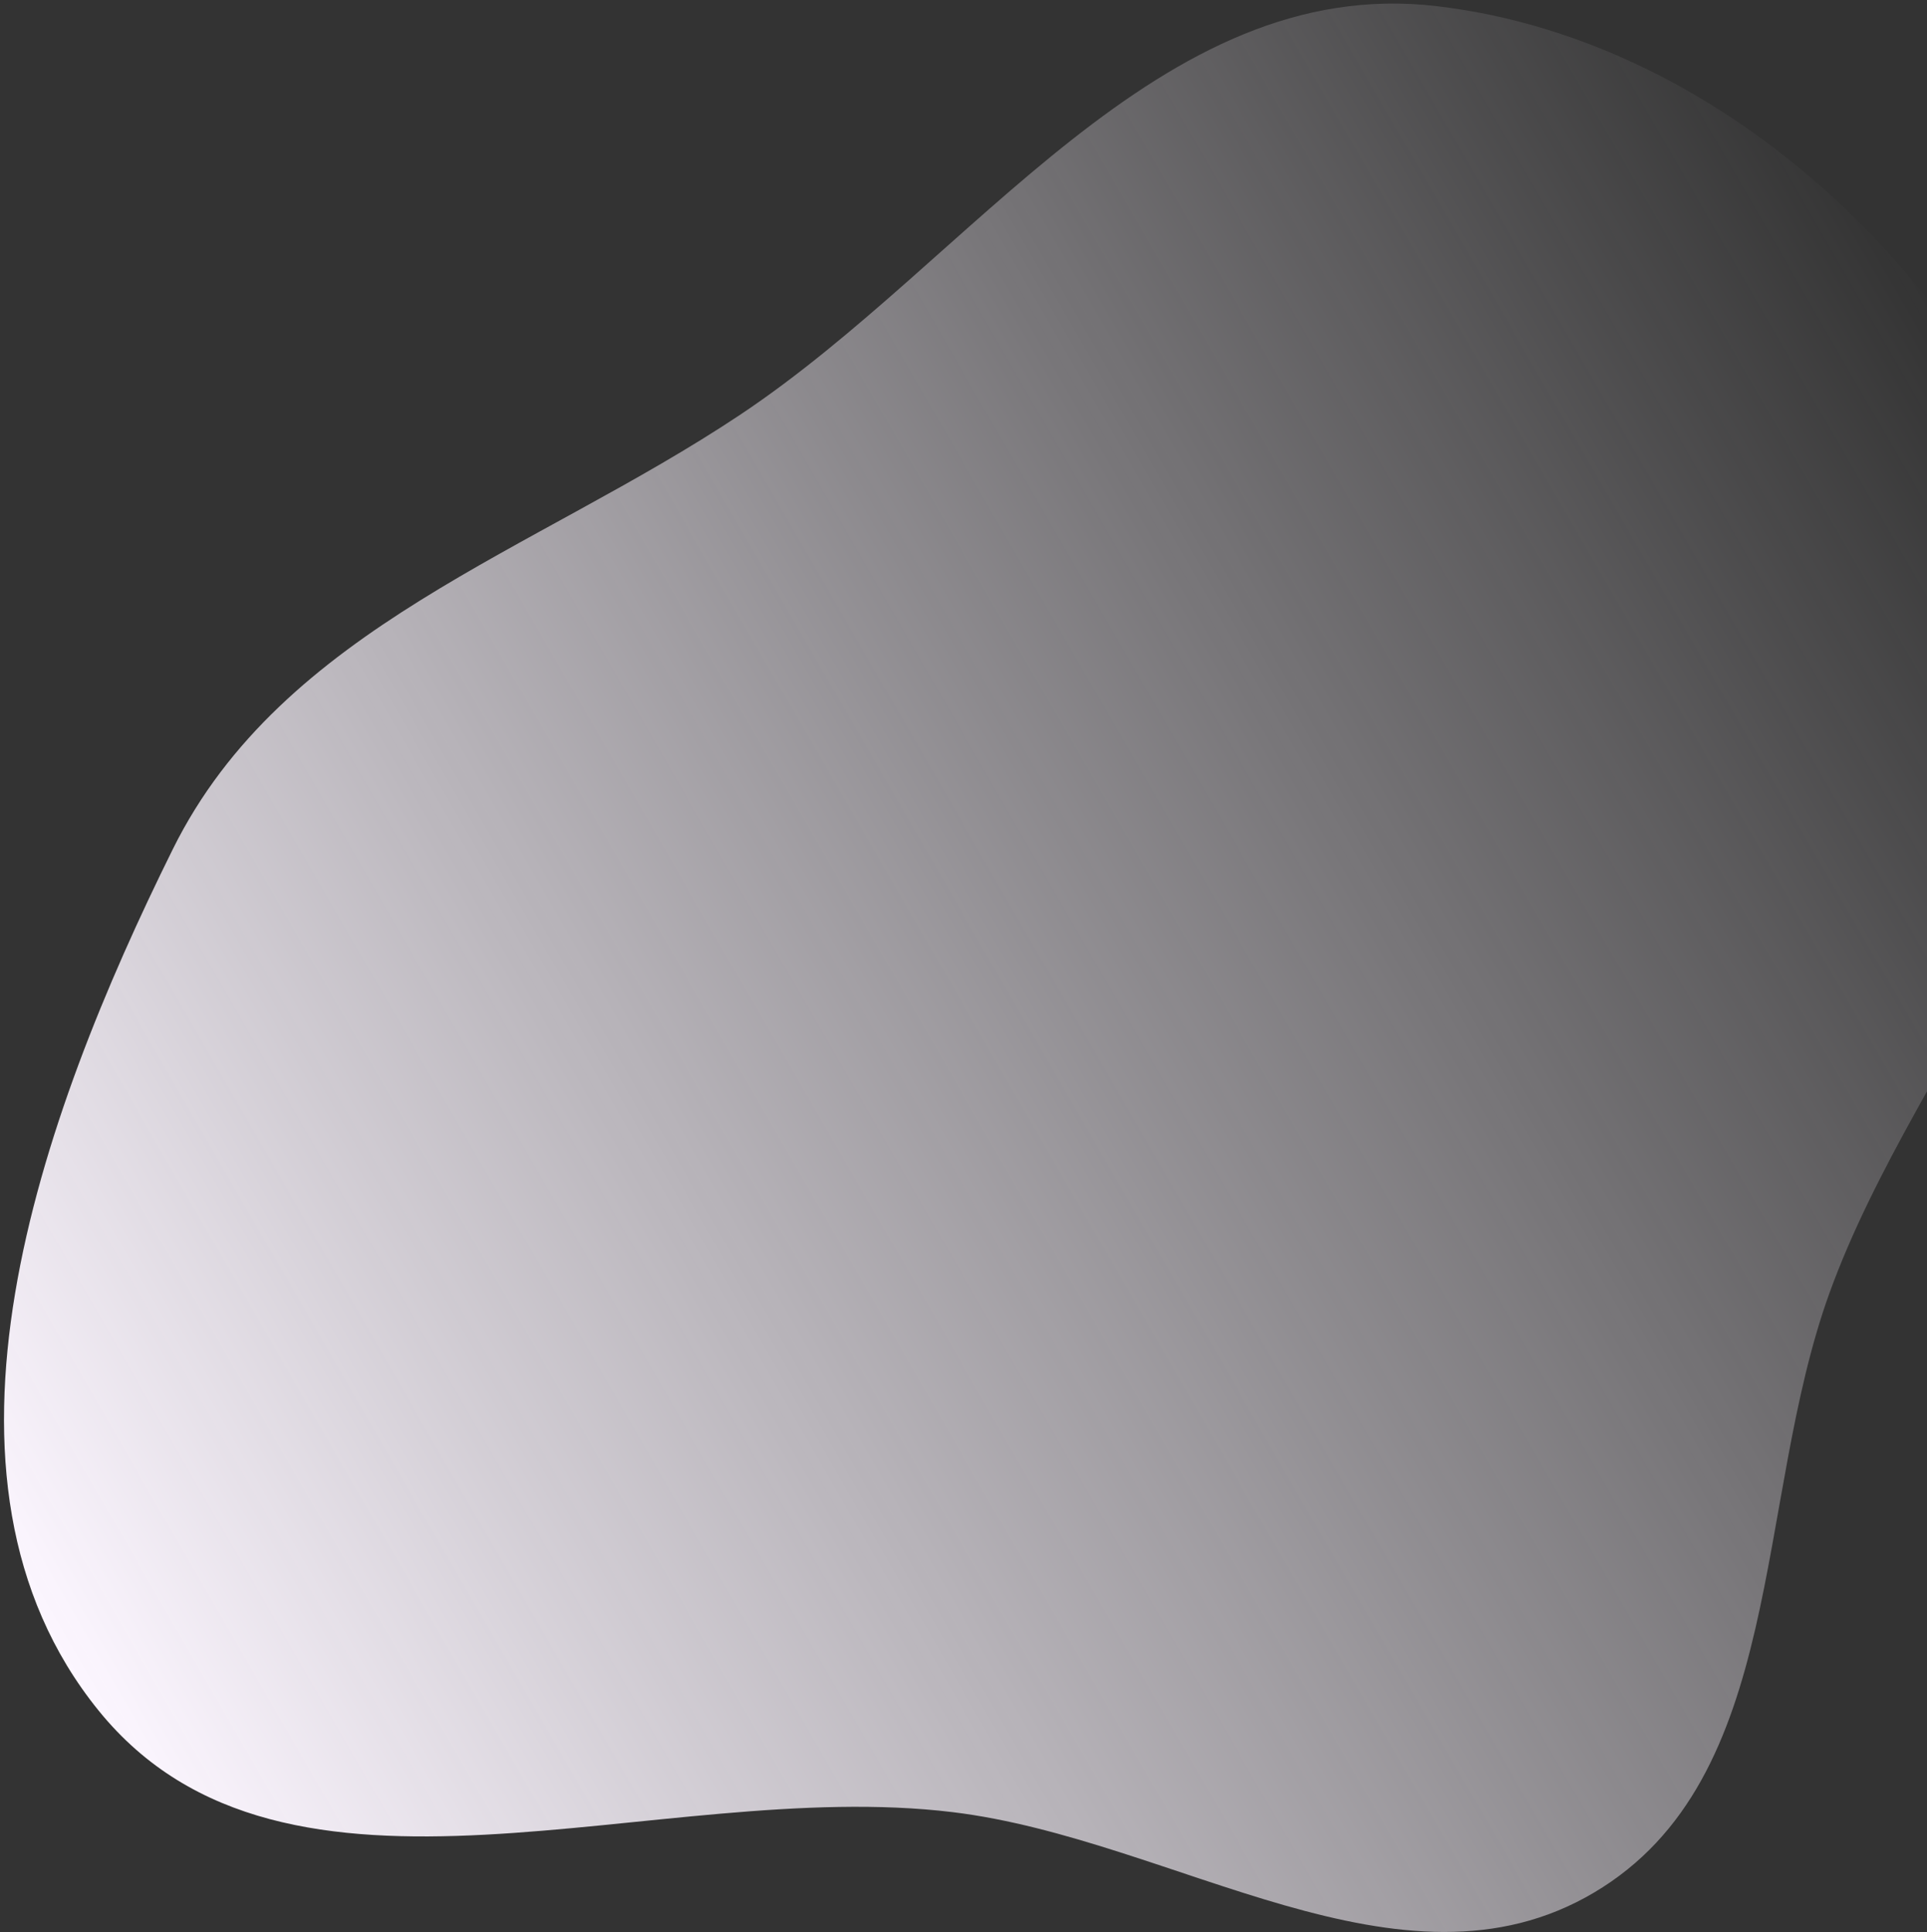 <svg width="349" height="350" viewBox="0 0 349 350" fill="none" xmlns="http://www.w3.org/2000/svg">
<rect x="0" y="0" width="349" height="350" fill="#333333" stroke="none"/>
<path fill-rule="evenodd" clip-rule="evenodd" d="M17.854 309.862C51.829 351.817 118.967 321.744 172.557 328.269C212.819 333.171 253.796 363.508 288.693 342.839C323.483 322.233 317.589 272.25 331.338 234.225C347.581 189.301 389.16 149.229 375.22 103.537C359.647 52.496 313.215 7.367 260.218 1.114C209.904 -4.822 176.256 46.976 134.11 75.092C96.78 99.996 51.211 113.615 31.297 153.829C7.215 202.462 -16.299 267.688 17.854 309.862Z" fill="url(#paint0_linear_1808_2796)"/>
<defs>
<linearGradient id="paint0_linear_1808_2796" x1="18.031" y1="311.976" x2="379.382" y2="103.35" gradientUnits="userSpaceOnUse">
<stop stop-color="#FCF6FF"/>
<stop offset="1" stop-color="#FCF6FF" stop-opacity="0"/>
</linearGradient>
</defs>
</svg>
